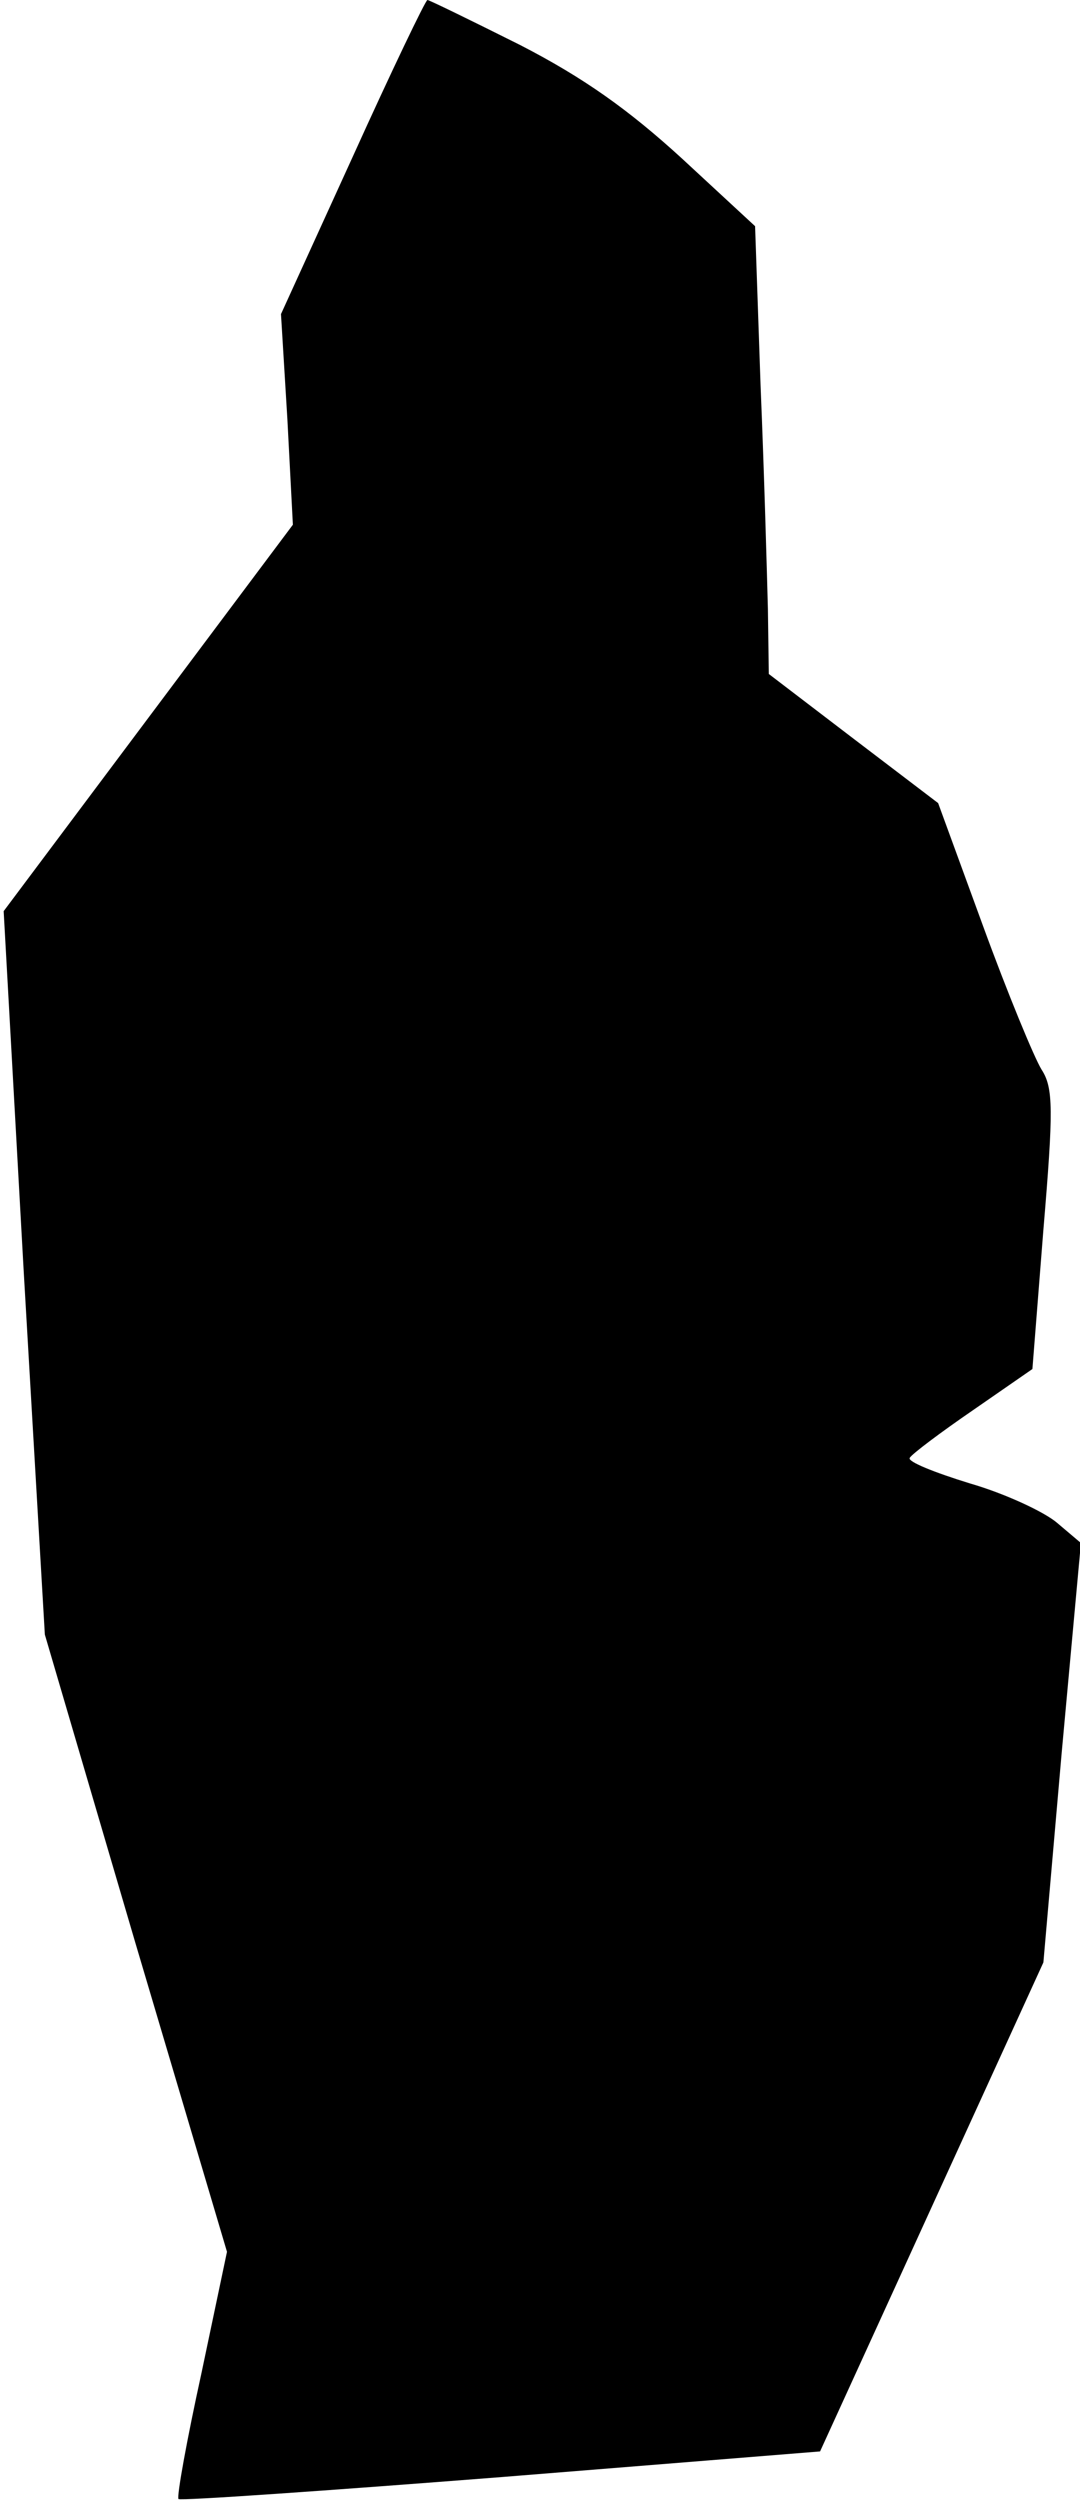 <?xml version="1.0" standalone="no"?>
<!DOCTYPE svg PUBLIC "-//W3C//DTD SVG 20010904//EN"
 "http://www.w3.org/TR/2001/REC-SVG-20010904/DTD/svg10.dtd">
<svg version="1.0" xmlns="http://www.w3.org/2000/svg"
 width="118pt" height="273pt" viewBox="0 0 118 273"
 preserveAspectRatio="xMidYMid meet">
<g transform="translate(0,273) scale(0.1,-0.1)"
fill="#000000" stroke="none">
<path fill="#000000" stroke="none" d="M385 2558 l-78 -171 7 -115 6 -115
-158 -211 -158 -211 22 -395 23 -395 99 -337 100 -337 -28 -133 c-16 -73 -27
-134 -25 -137 3 -2 161 9 353 24 l348 28 122 267 122 267 20 229 21 229 -26
22 c-14 12 -57 32 -95 43 -39 12 -69 24 -66 28 2 4 34 28 69 52 l65 45 12 152
c11 131 11 155 -2 175 -8 13 -37 83 -64 157 l-49 134 -92 70 -93 71 -1 71 c-1
38 -4 148 -8 244 l-6 174 -80 74 c-58 53 -107 88 -177 124 -54 27 -99 49 -101
49 -2 0 -39 -77 -82 -172z"/>
</g>
</svg>
